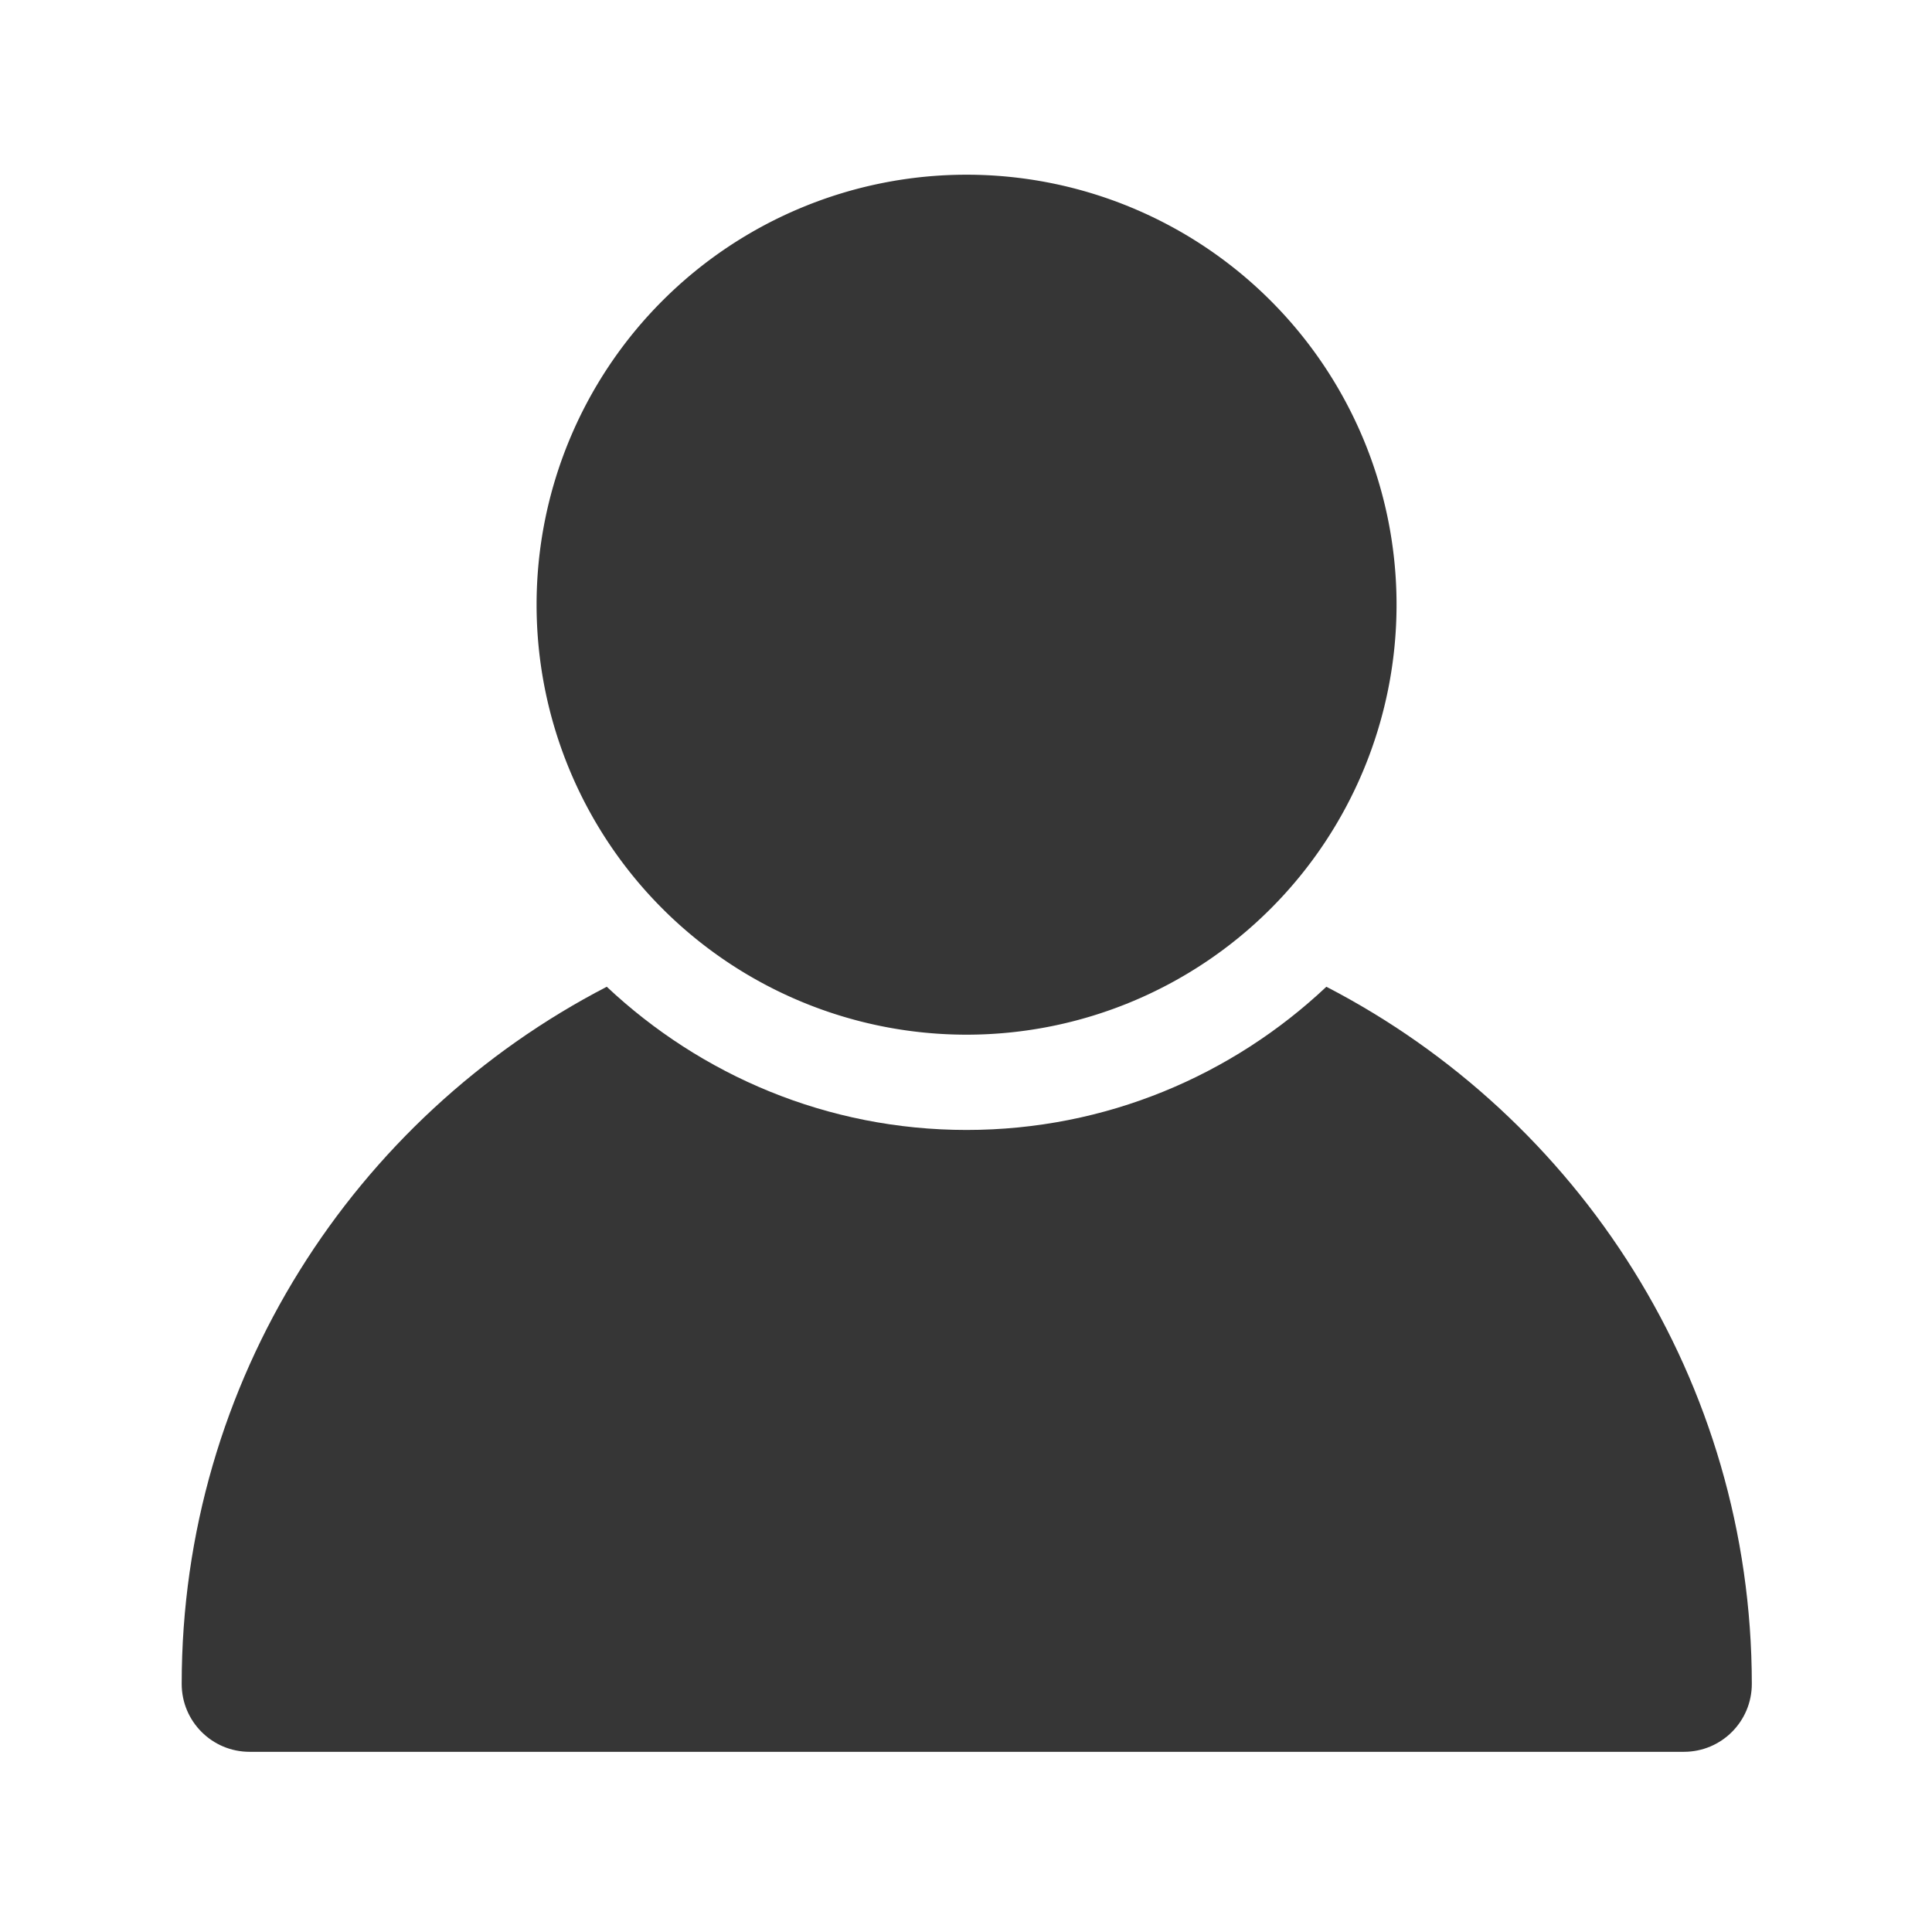 <svg t="1615620936920" class="icon" viewBox="0 0 1024 1024" version="1.1" xmlns="http://www.w3.org/2000/svg" p-id="3009" width="200" height="200"><path d="M512.3 320.5m-227.9 0a227.9 227.9 0 1 0 455.8 0 227.9 227.9 0 1 0-455.8 0Z" p-id="3010" fill="#363636"></path><path d="M703 523c-49.9 47-116.9 75.9-190.7 75.9s-140.8-29-190.7-75.9C187.9 592.2 96.3 731.8 96.3 892.5c0 19.9 16.1 36 36 36h760.2c19.9 0 36-16.1 36-36-0.1-160.7-91.8-300.3-225.5-369.5z" p-id="3011" fill="#363636"></path></svg>
